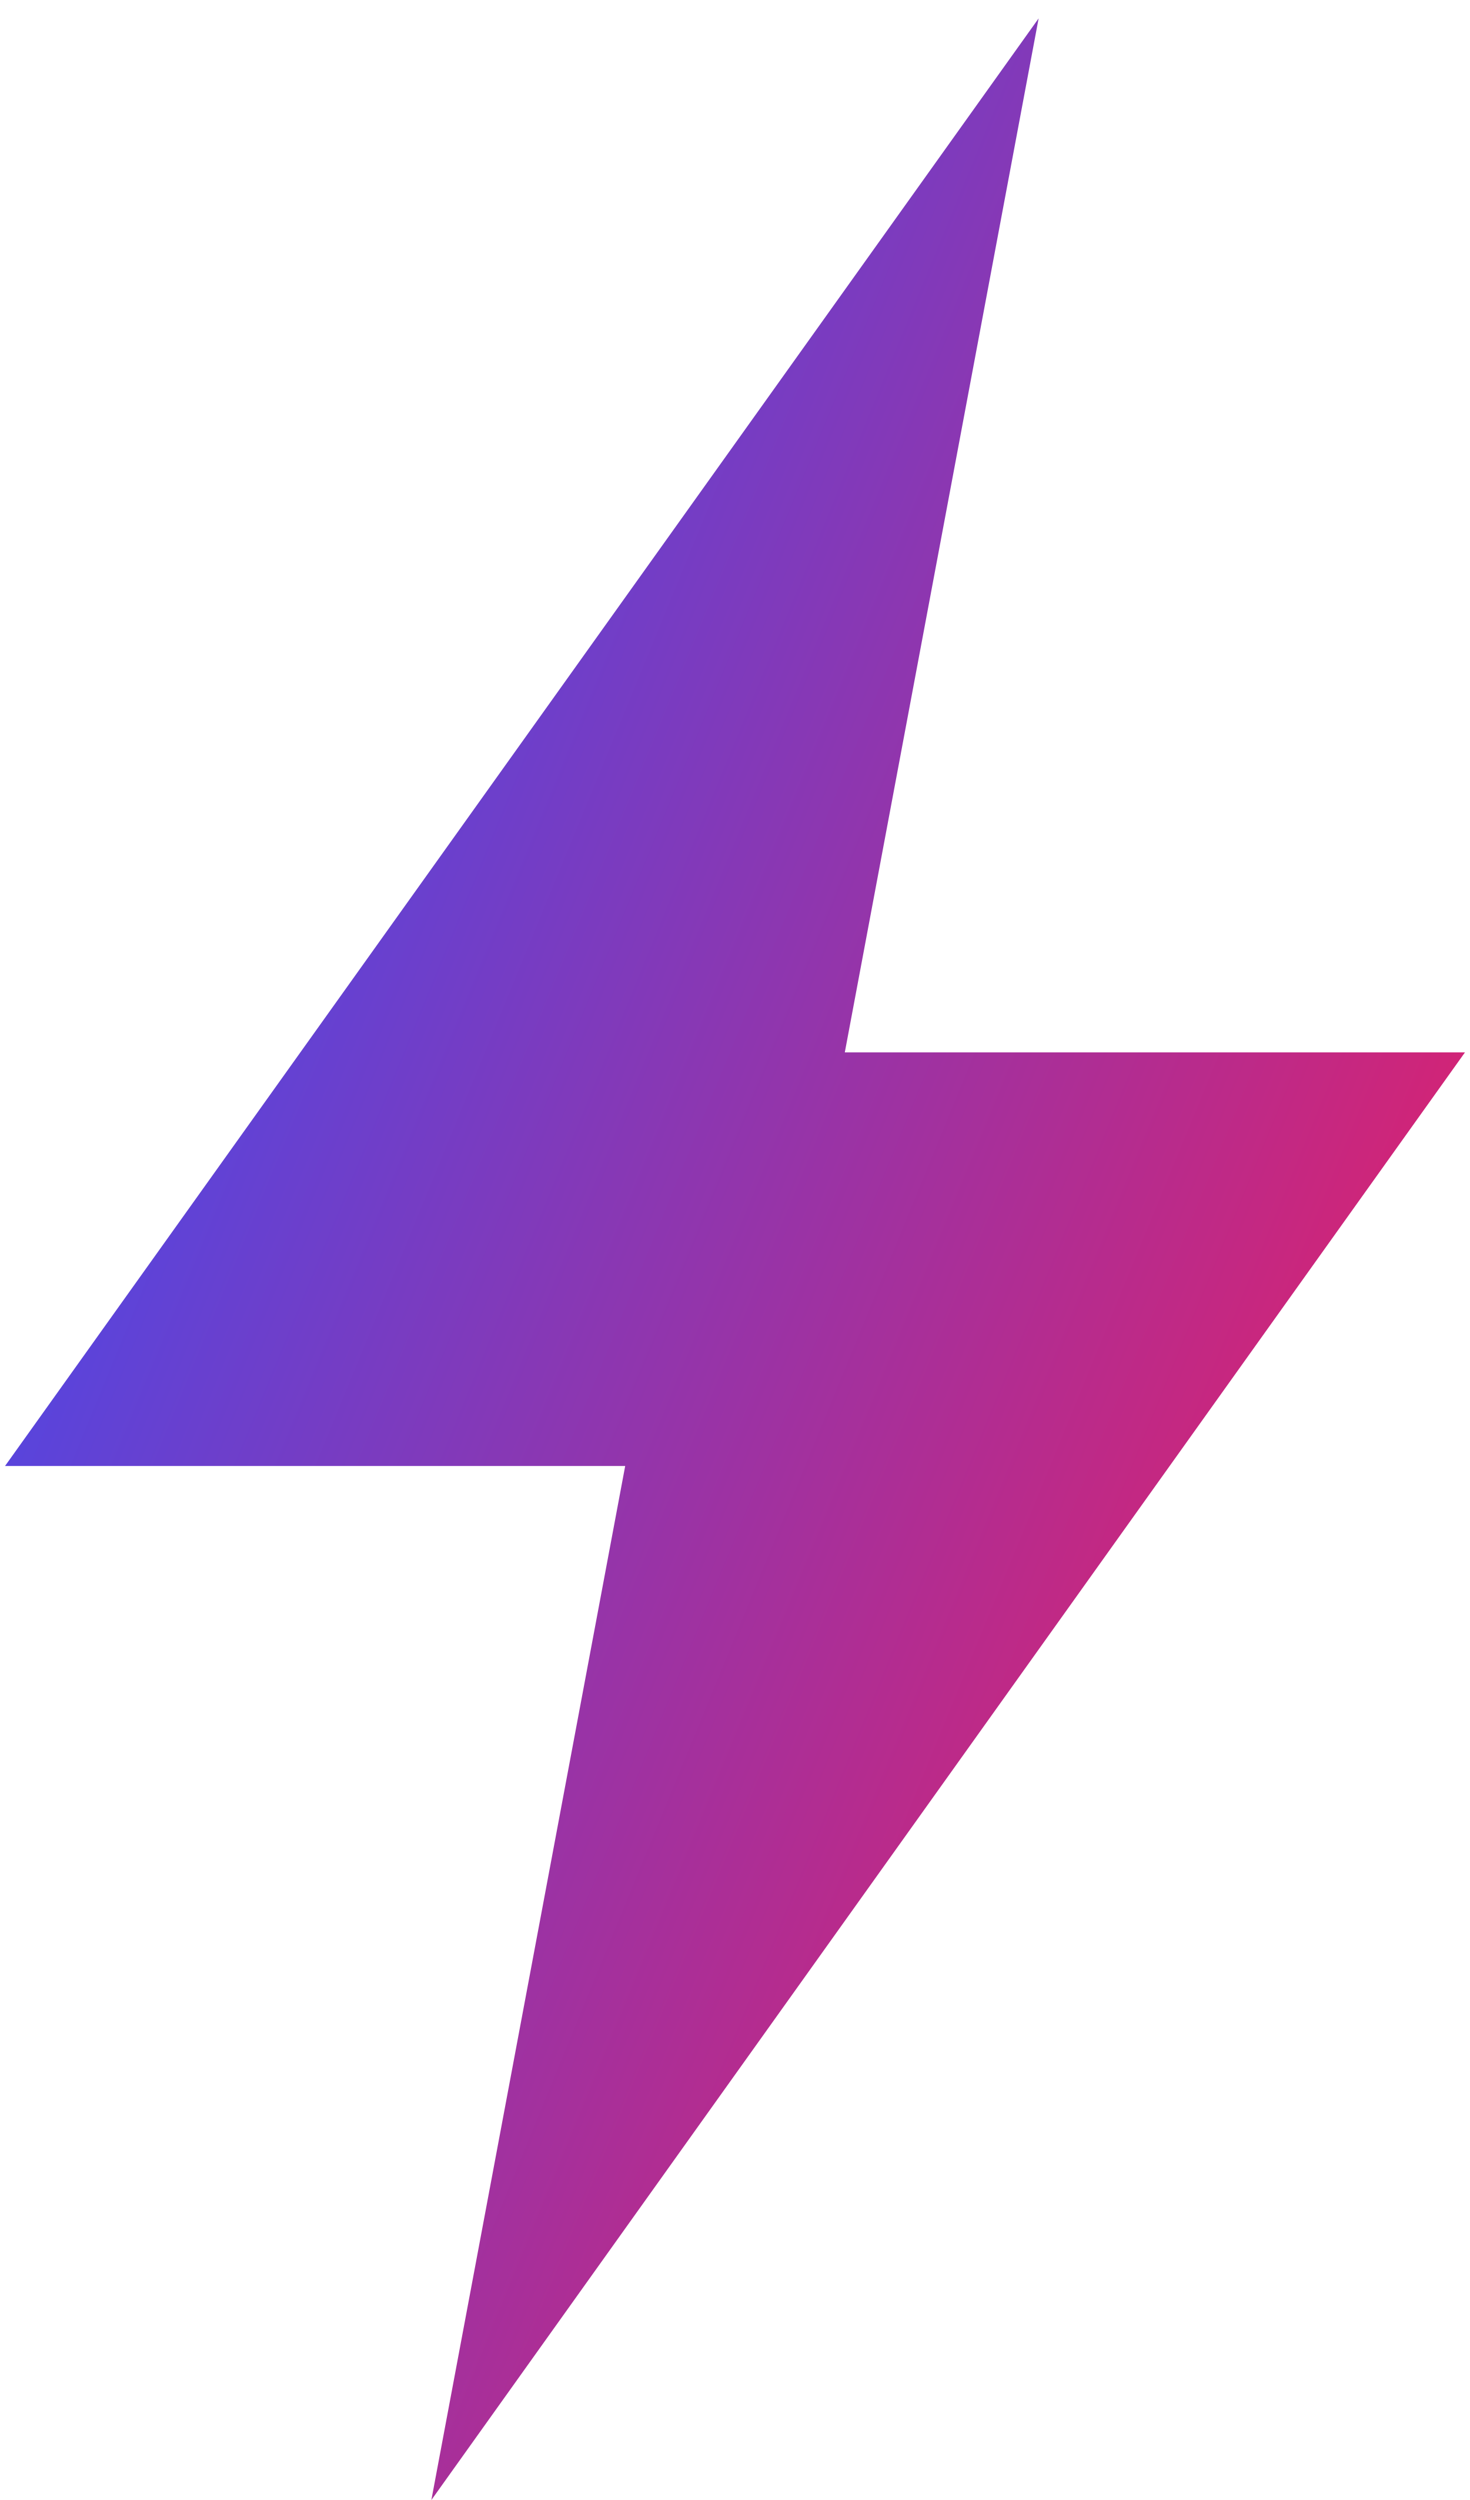 <svg width="40" height="68" viewBox="0 0 40 68" fill="none" xmlns="http://www.w3.org/2000/svg">
<path d="M28.262 0.5L22.988 28.625H39.863L11.738 68L17.012 39.875H0.137L28.262 0.5Z" fill="url(#paint0_linear_370_4)"/>
<defs>
<linearGradient id="paint0_linear_370_4" x1="44.907" y1="33.913" x2="-1.679" y2="14.789" gradientUnits="userSpaceOnUse">
<stop stop-color="#E91E63"/>
<stop offset="1" stop-color="#304FFE"/>
</linearGradient>
</defs>
</svg>
